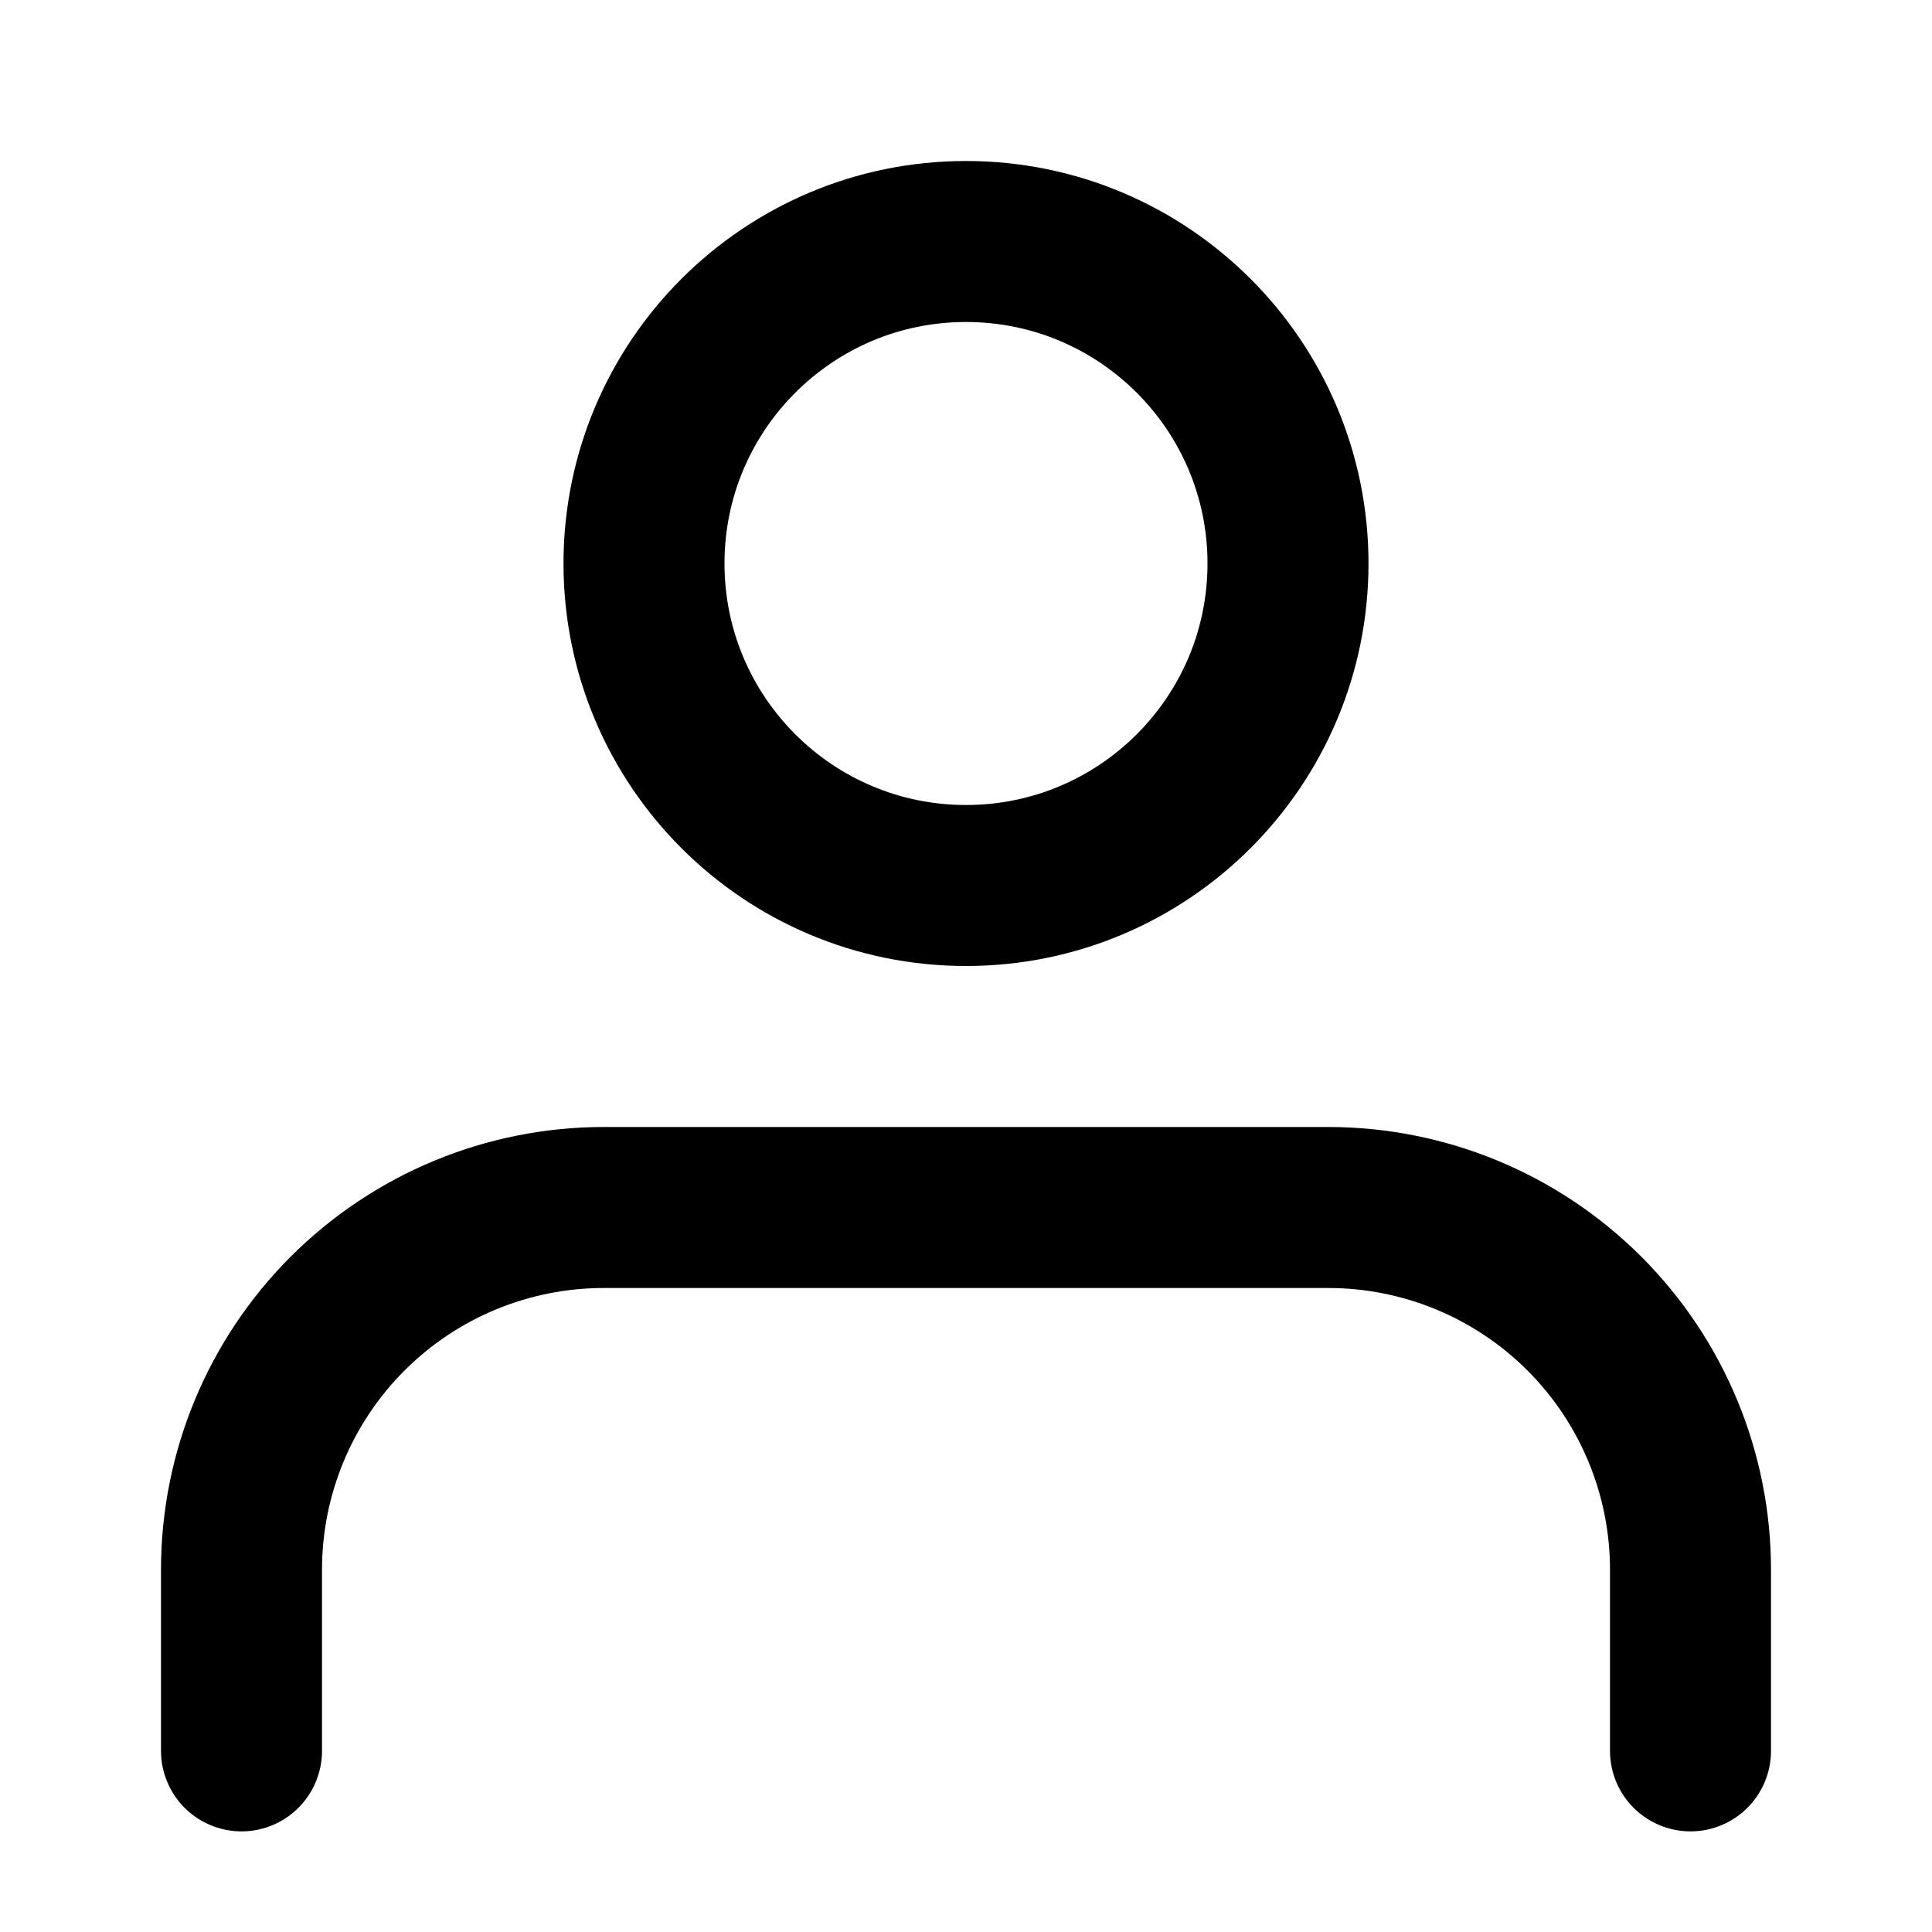<svg width="24" height="24" viewBox="0 0 24 24" fill="none" xmlns="http://www.w3.org/2000/svg">
<g id="ic-user-wh-md">
<path id="Vector" d="M21 21.75V19.5C21 18.306 20.526 17.162 19.682 16.318C18.838 15.474 17.694 15 16.5 15H7.5C6.307 15 5.162 15.474 4.318 16.318C3.474 17.162 3 18.306 3 19.5V21.75" stroke="currentColor" stroke-width="2" stroke-linecap="round" stroke-linejoin="round"/>
<path id="Vector_2" d="M12 11C14.209 11 16 9.209 16 7C16 4.791 14.209 3 12 3C9.791 3 8 4.791 8 7C8 9.209 9.791 11 12 11Z" stroke="currentColor" stroke-width="2" stroke-linecap="round" stroke-linejoin="round"/>
</g>
</svg>
